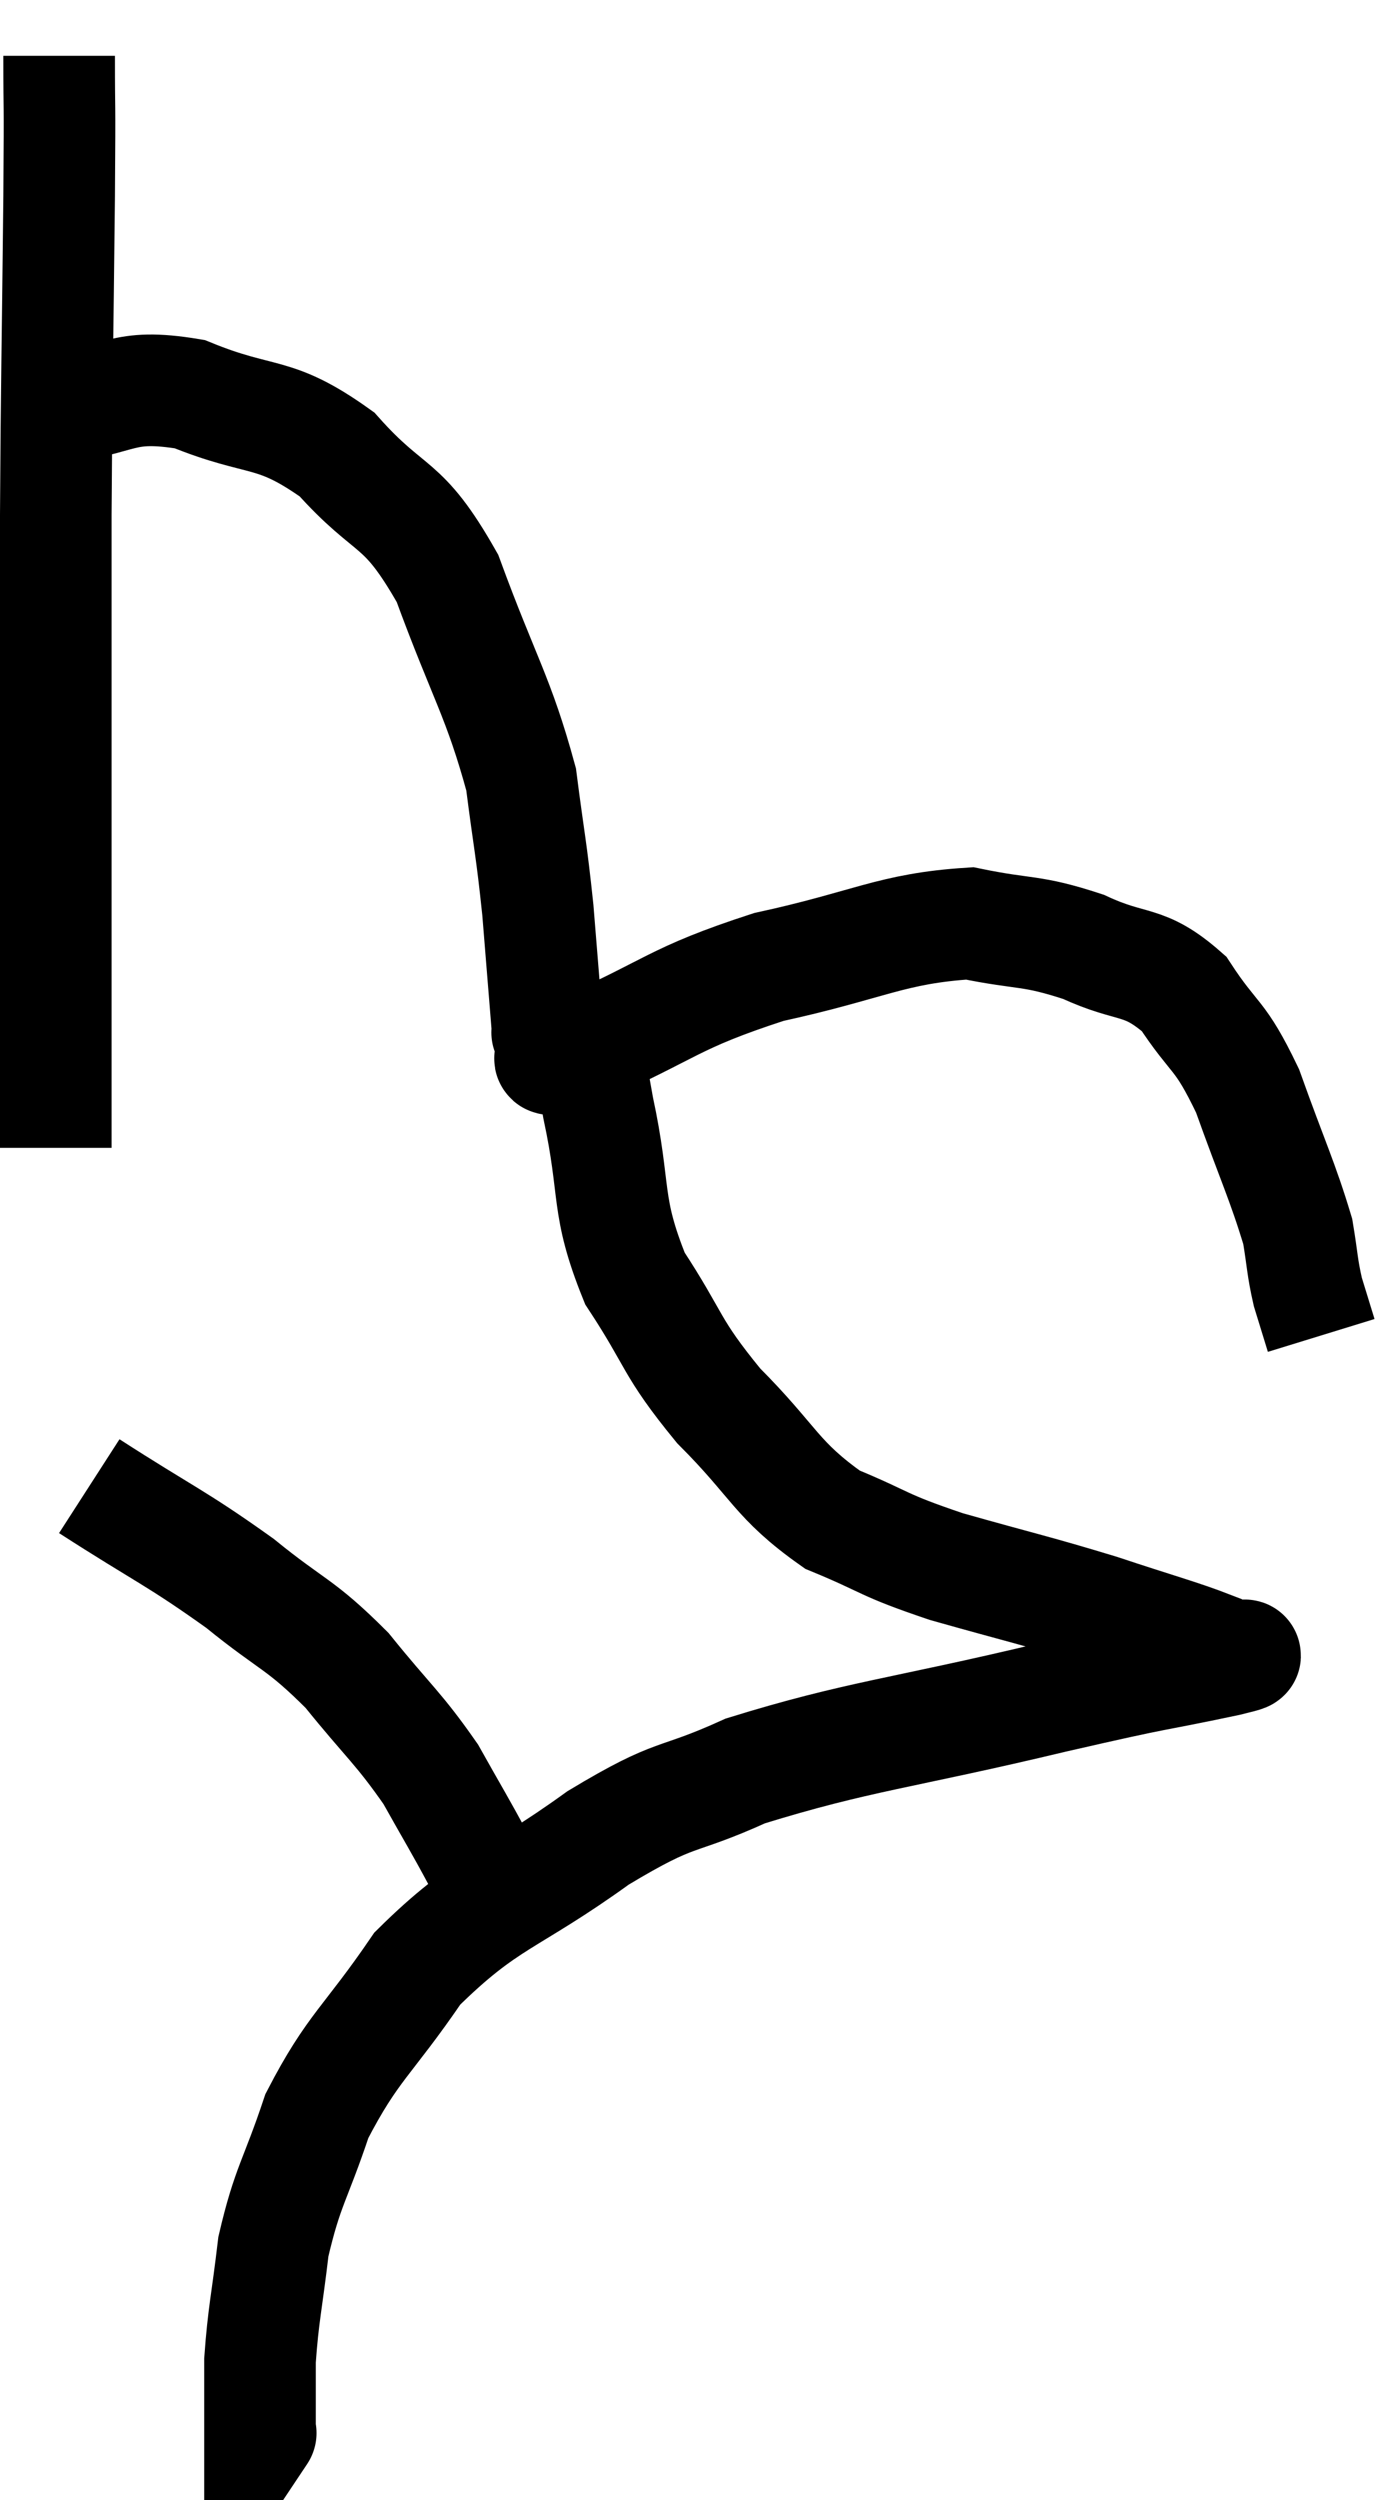 <svg xmlns="http://www.w3.org/2000/svg" viewBox="10.04 3.02 24.68 44.78" width="24.68" height="44.78"><path d="M 11.1 4.02 C 11.1 5.28, 11.115 4.485, 11.1 6.54 C 11.07 9.39, 11.055 9.735, 11.04 12.24 C 11.04 14.4, 11.04 14.805, 11.04 16.56 C 11.04 17.91, 11.04 18.24, 11.04 19.26 C 11.04 19.95, 11.04 19.95, 11.04 20.64 C 11.04 21.33, 11.04 21.285, 11.04 22.02 C 11.04 22.8, 11.04 23.19, 11.04 23.58 C 11.04 23.58, 11.04 23.58, 11.04 23.58 L 11.04 23.58" fill="none" stroke="black" stroke-width="2"></path><path d="M 11.04 10.32 C 12.24 10.2, 12.18 9.87, 13.44 10.08 C 14.76 10.62, 14.925 10.335, 16.08 11.16 C 17.07 12.27, 17.235 11.925, 18.06 13.38 C 18.72 15.18, 18.975 15.495, 19.38 16.98 C 19.53 18.15, 19.56 18.18, 19.68 19.32 C 19.77 20.43, 19.815 20.985, 19.86 21.54 C 19.86 21.54, 19.83 21.48, 19.86 21.54 C 19.92 21.66, 19.845 21.705, 19.98 21.78 C 20.19 21.81, 19.44 22.2, 20.4 21.84 C 22.11 21.09, 22.065 20.91, 23.82 20.34 C 25.62 19.95, 26.01 19.65, 27.42 19.56 C 28.44 19.77, 28.5 19.665, 29.46 19.98 C 30.36 20.4, 30.525 20.175, 31.26 20.82 C 31.83 21.69, 31.89 21.495, 32.4 22.56 C 32.85 23.82, 33.03 24.18, 33.3 25.08 C 33.39 25.62, 33.375 25.695, 33.48 26.16 C 33.6 26.55, 33.66 26.745, 33.72 26.94 L 33.72 26.94" fill="none" stroke="black" stroke-width="2"></path><path d="M 20.82 21 C 20.7 21.18, 20.595 20.895, 20.58 21.36 C 20.67 22.11, 20.55 21.72, 20.76 22.86 C 21.09 24.39, 20.88 24.585, 21.42 25.92 C 22.17 27.06, 22.035 27.12, 22.92 28.2 C 23.94 29.22, 23.94 29.52, 24.96 30.24 C 25.98 30.66, 25.8 30.675, 27 31.08 C 28.38 31.47, 28.575 31.5, 29.76 31.86 C 30.75 32.19, 31.2 32.31, 31.74 32.52 C 31.83 32.61, 31.875 32.655, 31.92 32.7 C 31.92 32.7, 31.89 32.685, 31.92 32.7 C 31.98 32.73, 32.79 32.58, 32.04 32.76 C 30.48 33.09, 31.08 32.925, 28.92 33.42 C 26.16 34.08, 25.44 34.11, 23.4 34.74 C 22.08 35.34, 22.23 35.055, 20.76 35.94 C 19.14 37.11, 18.78 37.035, 17.52 38.28 C 16.62 39.6, 16.365 39.675, 15.72 40.92 C 15.33 42.09, 15.195 42.165, 14.94 43.26 C 14.82 44.28, 14.76 44.46, 14.7 45.3 C 14.7 45.96, 14.7 46.29, 14.7 46.62 C 14.7 46.62, 14.73 46.575, 14.7 46.62 L 14.58 46.8" fill="none" stroke="black" stroke-width="2"></path><path d="M 11.64 29.64 C 12.99 30.51, 13.185 30.555, 14.34 31.38 C 15.3 32.16, 15.405 32.085, 16.26 32.94 C 17.01 33.87, 17.175 33.96, 17.76 34.8 C 18.18 35.55, 18.27 35.685, 18.6 36.3 C 18.84 36.78, 18.885 36.93, 19.08 37.26 C 19.23 37.44, 19.305 37.53, 19.38 37.62 L 19.38 37.62" fill="none" stroke="black" stroke-width="2"></path></svg>